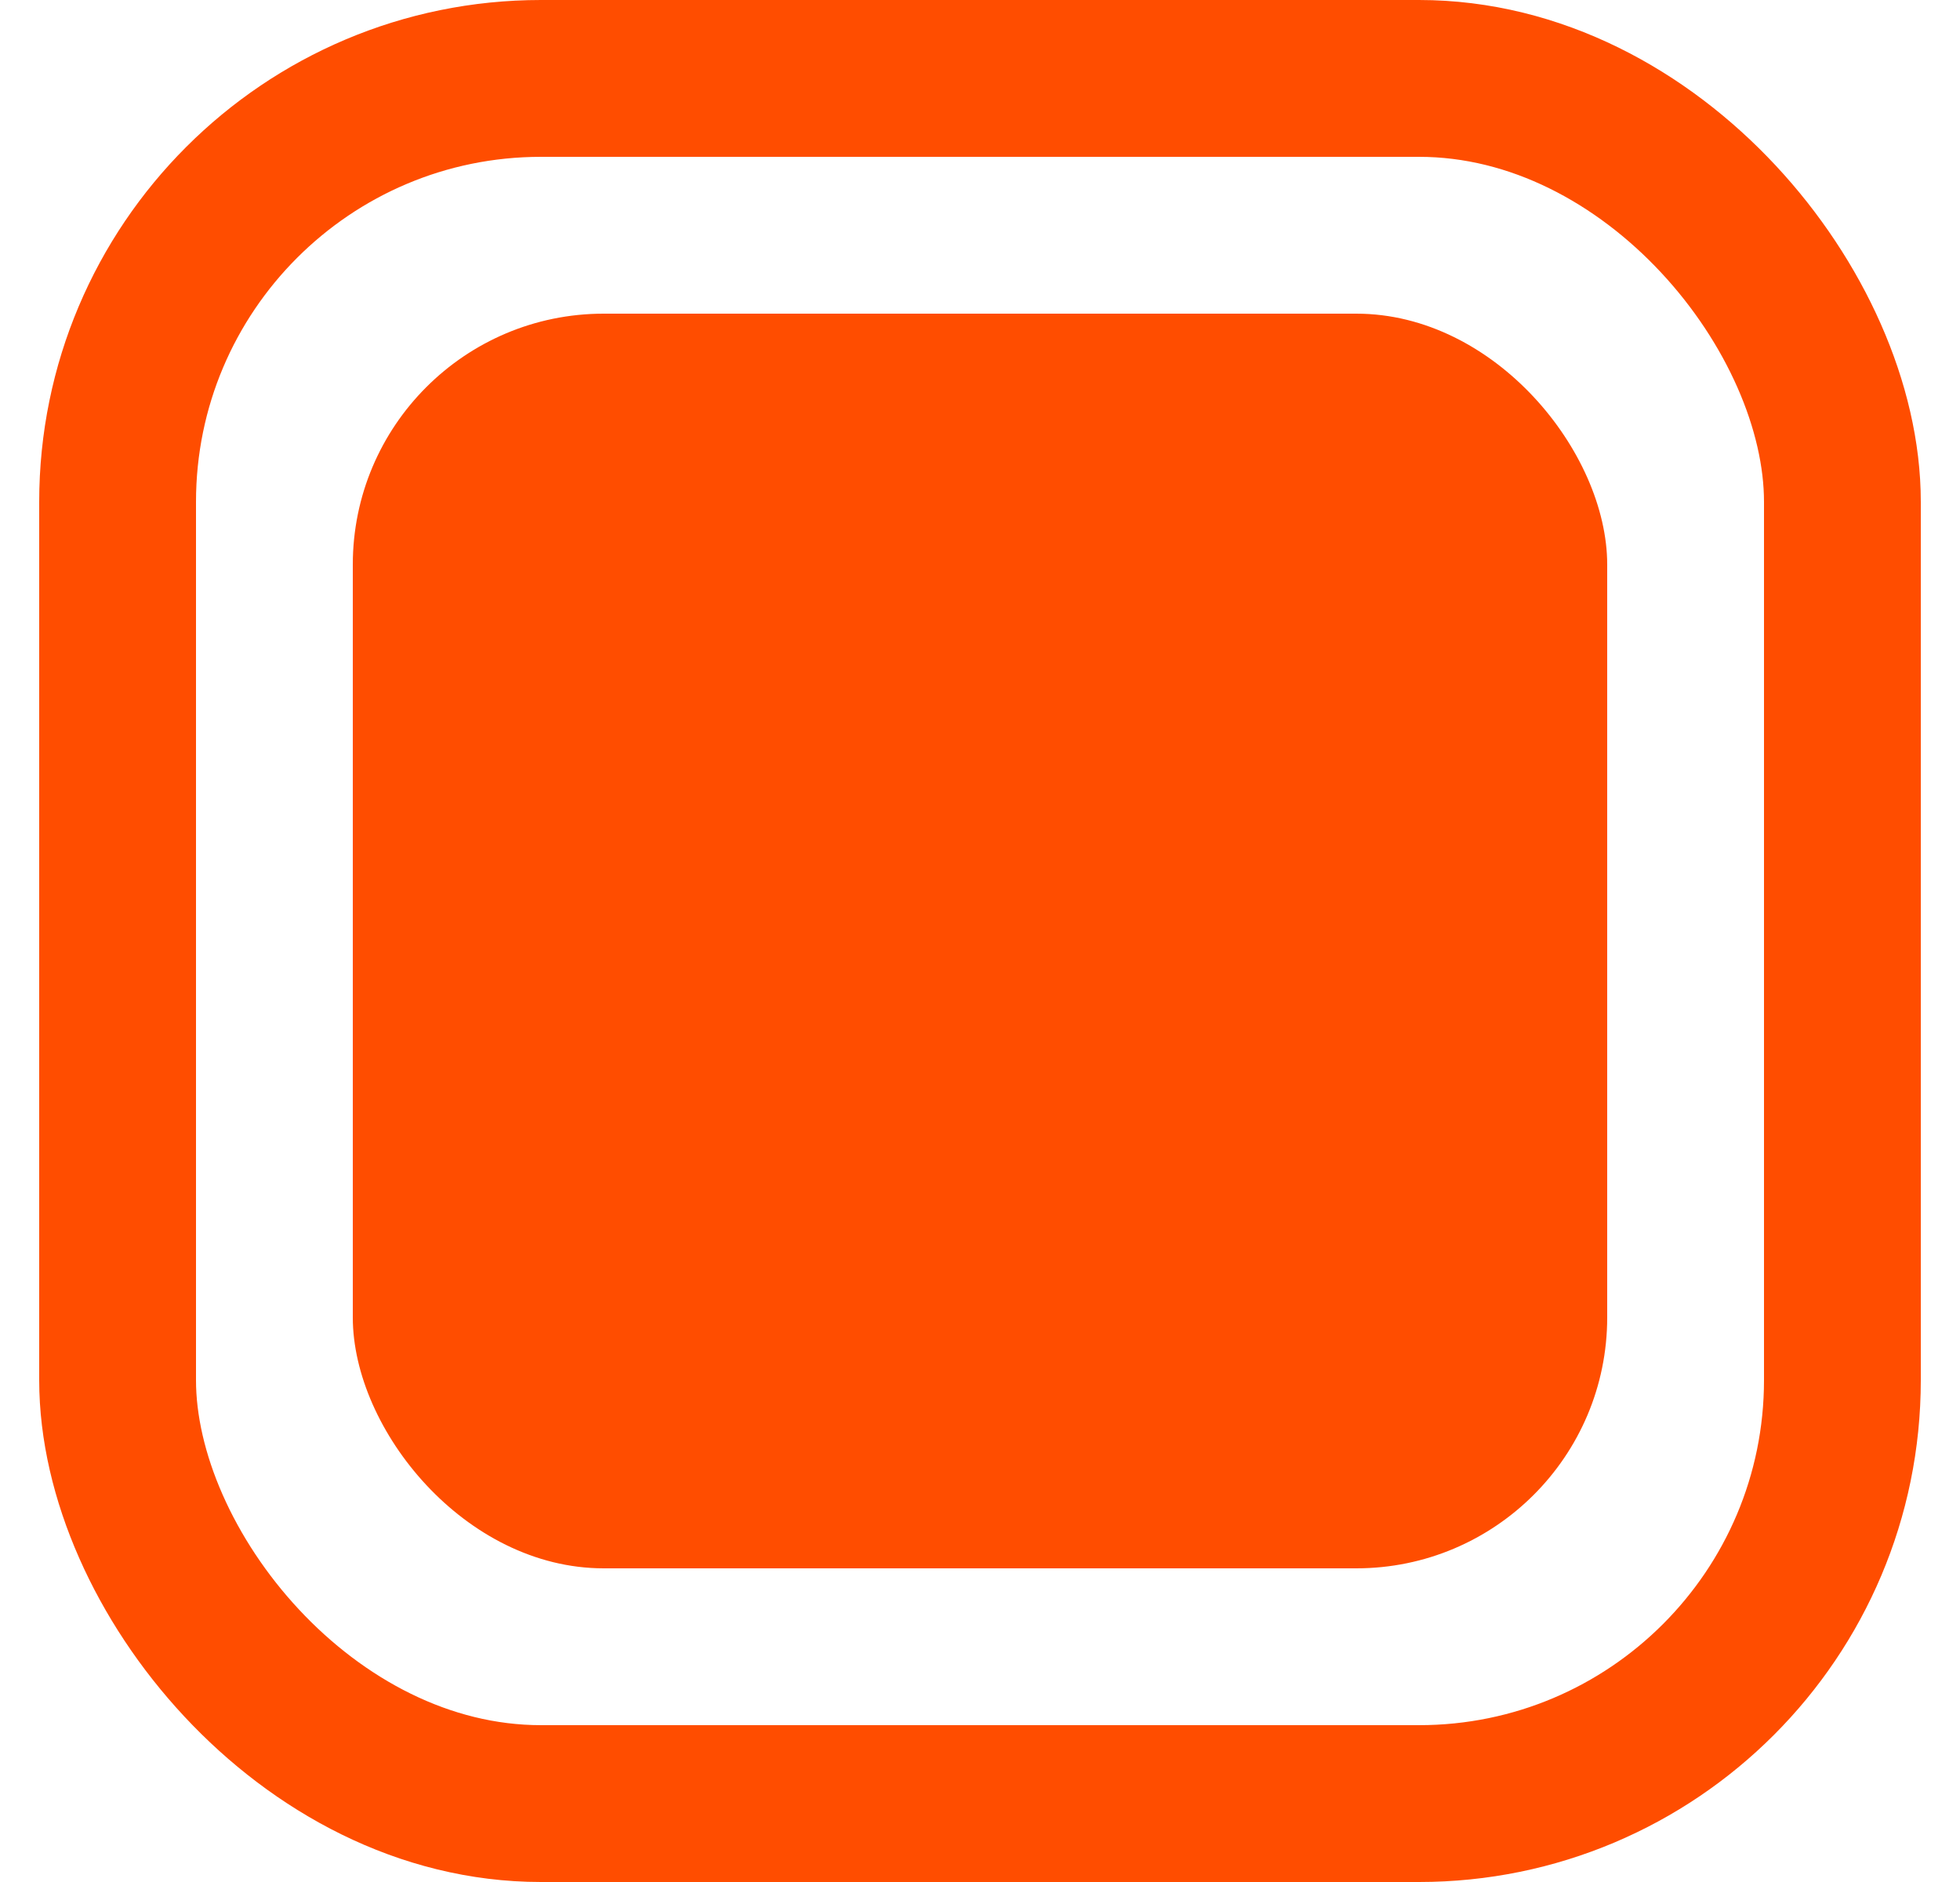 <svg width="25" height="24" viewBox="0 0 25 24" fill="none" xmlns="http://www.w3.org/2000/svg">
<rect x="4.5" y="4" width="16" height="16" rx="3.2" fill="#FF4D00"/>
<rect x="1.5" y="1" width="22" height="22" rx="5.4" stroke="#FF4D00" stroke-width="2"/>
</svg>
